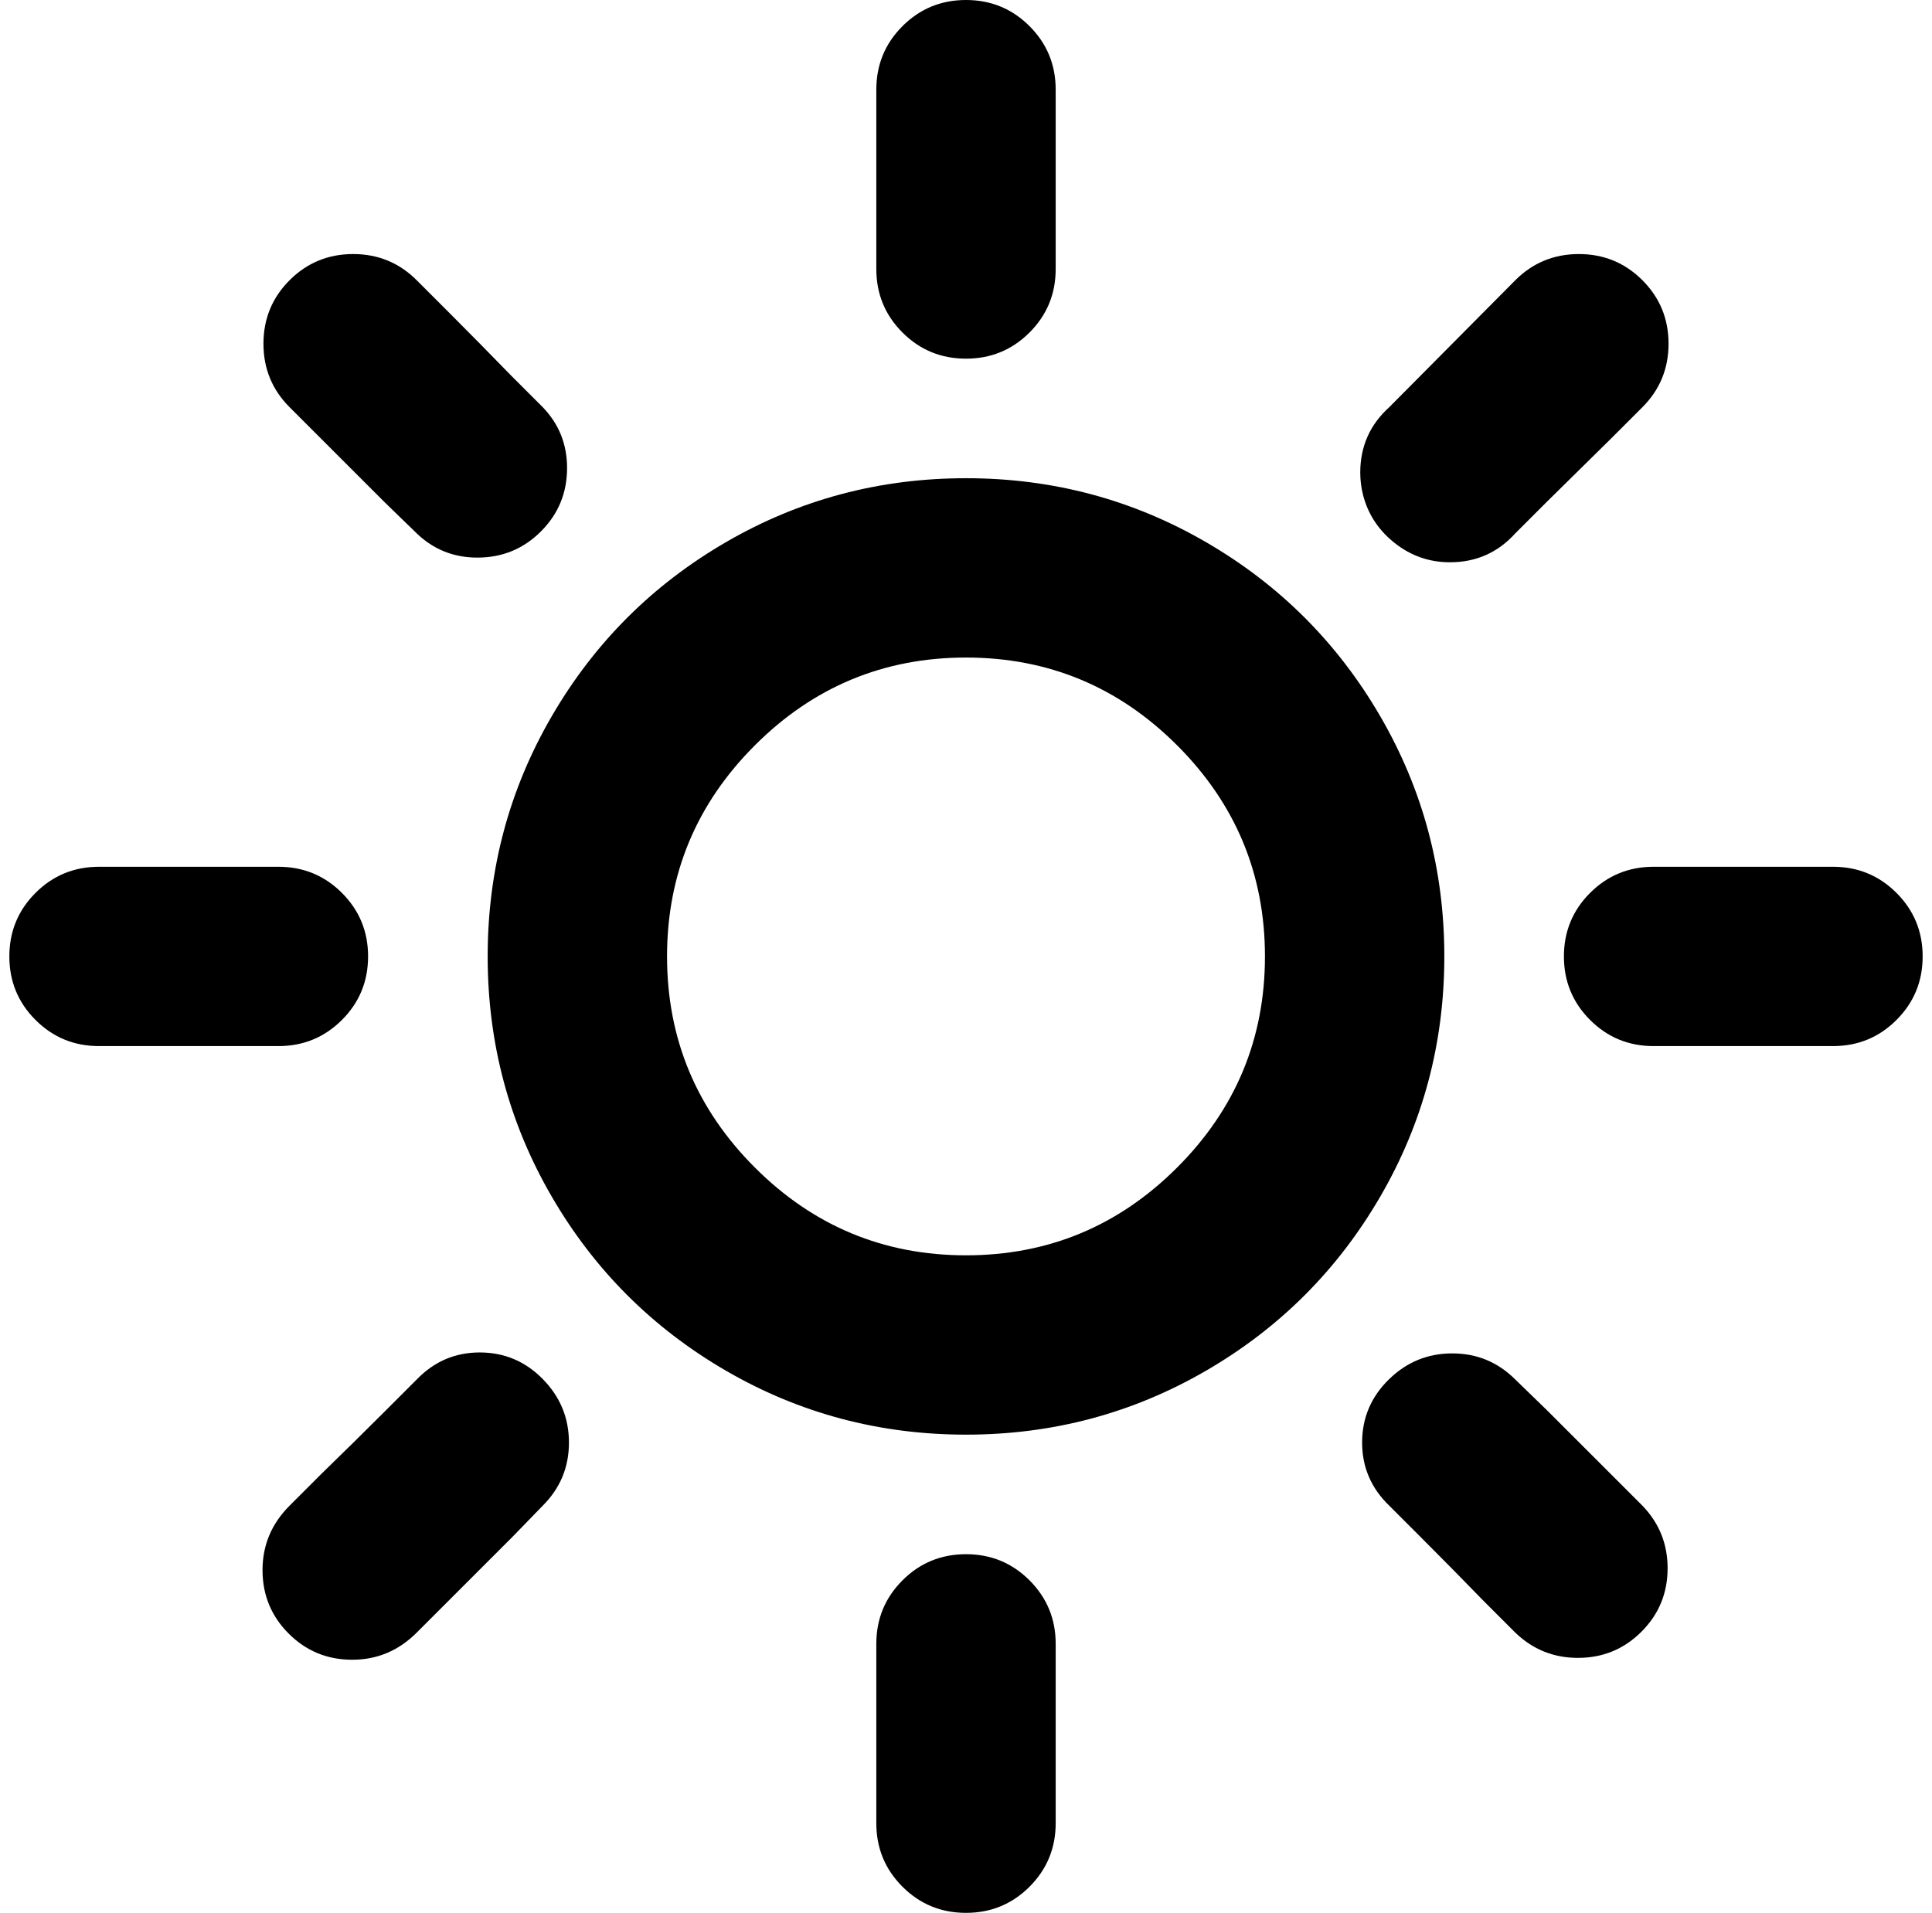 <?xml version="1.0" standalone="no"?>
<!DOCTYPE svg PUBLIC "-//W3C//DTD SVG 1.1//EN" "http://www.w3.org/Graphics/SVG/1.1/DTD/svg11.dtd" >
<svg xmlns="http://www.w3.org/2000/svg" xmlns:xlink="http://www.w3.org/1999/xlink" version="1.1" viewBox="-10 0 2068 2048">
   <path fill="currentColor"
d="M1024 1536q-139 0 -257 -68.5t-186.5 -186.5t-68.5 -257t68.5 -257t186.5 -186.5t257 -68.5t257 68.5t186.5 186.5t68.5 257t-68.5 257t-186.5 186.5t-257 68.5zM1024 1344q132 0 226 -94t94 -226t-94 -226t-226 -94t-226 94t-94 226t94 226t226 94zM1748 300
q28 28 28 68t-28 68l-34 34t-68 67l-34 34q-28 31 -70 31q-33 0 -59 -20.5t-34 -51.5q-3 -12 -3 -24q0 -42 31 -70l135 -136q28 -28 68 -28t68 28zM571 1476.5q28 28.5 28 68t-28 67.5l-33 34l-68 68l-34 34q-29 29 -69 29t-68 -28t-28 -68t29 -69l34 -34q34 -33 68 -67
l34 -34q28 -29 67.5 -29t67.5 28.5zM1024 0q40 0 68 28t28 68v192q0 40 -28 68t-68 28t-68 -28t-28 -68v-192q0 -40 28 -68t68 -28zM384 1024q0 40 -28 68t-68 28h-192q-40 0 -68 -28t-28 -68t28 -68t68 -28h192q40 0 68 28t28 68zM2048 1024q0 40 -28 68t-68 28h-192
q-40 0 -68 -28t-28 -68t28 -68t68 -28h192q40 0 68 28t28 68zM1024 1664q40 0 68 28t28 68v192q0 40 -28 68t-68 28t-68 -28t-28 -68v-192q0 -40 28 -68t68 -28zM1476.5 1477q28.5 -28 68 -28t67.5 28l34 33l68 68l34 34q27 28 27 67q0 40 -28 68t-68 28q-39 0 -67 -27
l-34 -34q-33 -34 -67 -68l-34 -34q-29 -28 -29 -67.5t28.5 -67.5zM300 300q28 -28 68 -28t68 28l34 34q34 34 67 68l34 34q26 27 26 65q0 40 -28 68t-68 28q-38 0 -65 -26l-34 -33l-68 -68l-34 -34q-28 -28 -28 -68t28 -68z" />
</svg>
